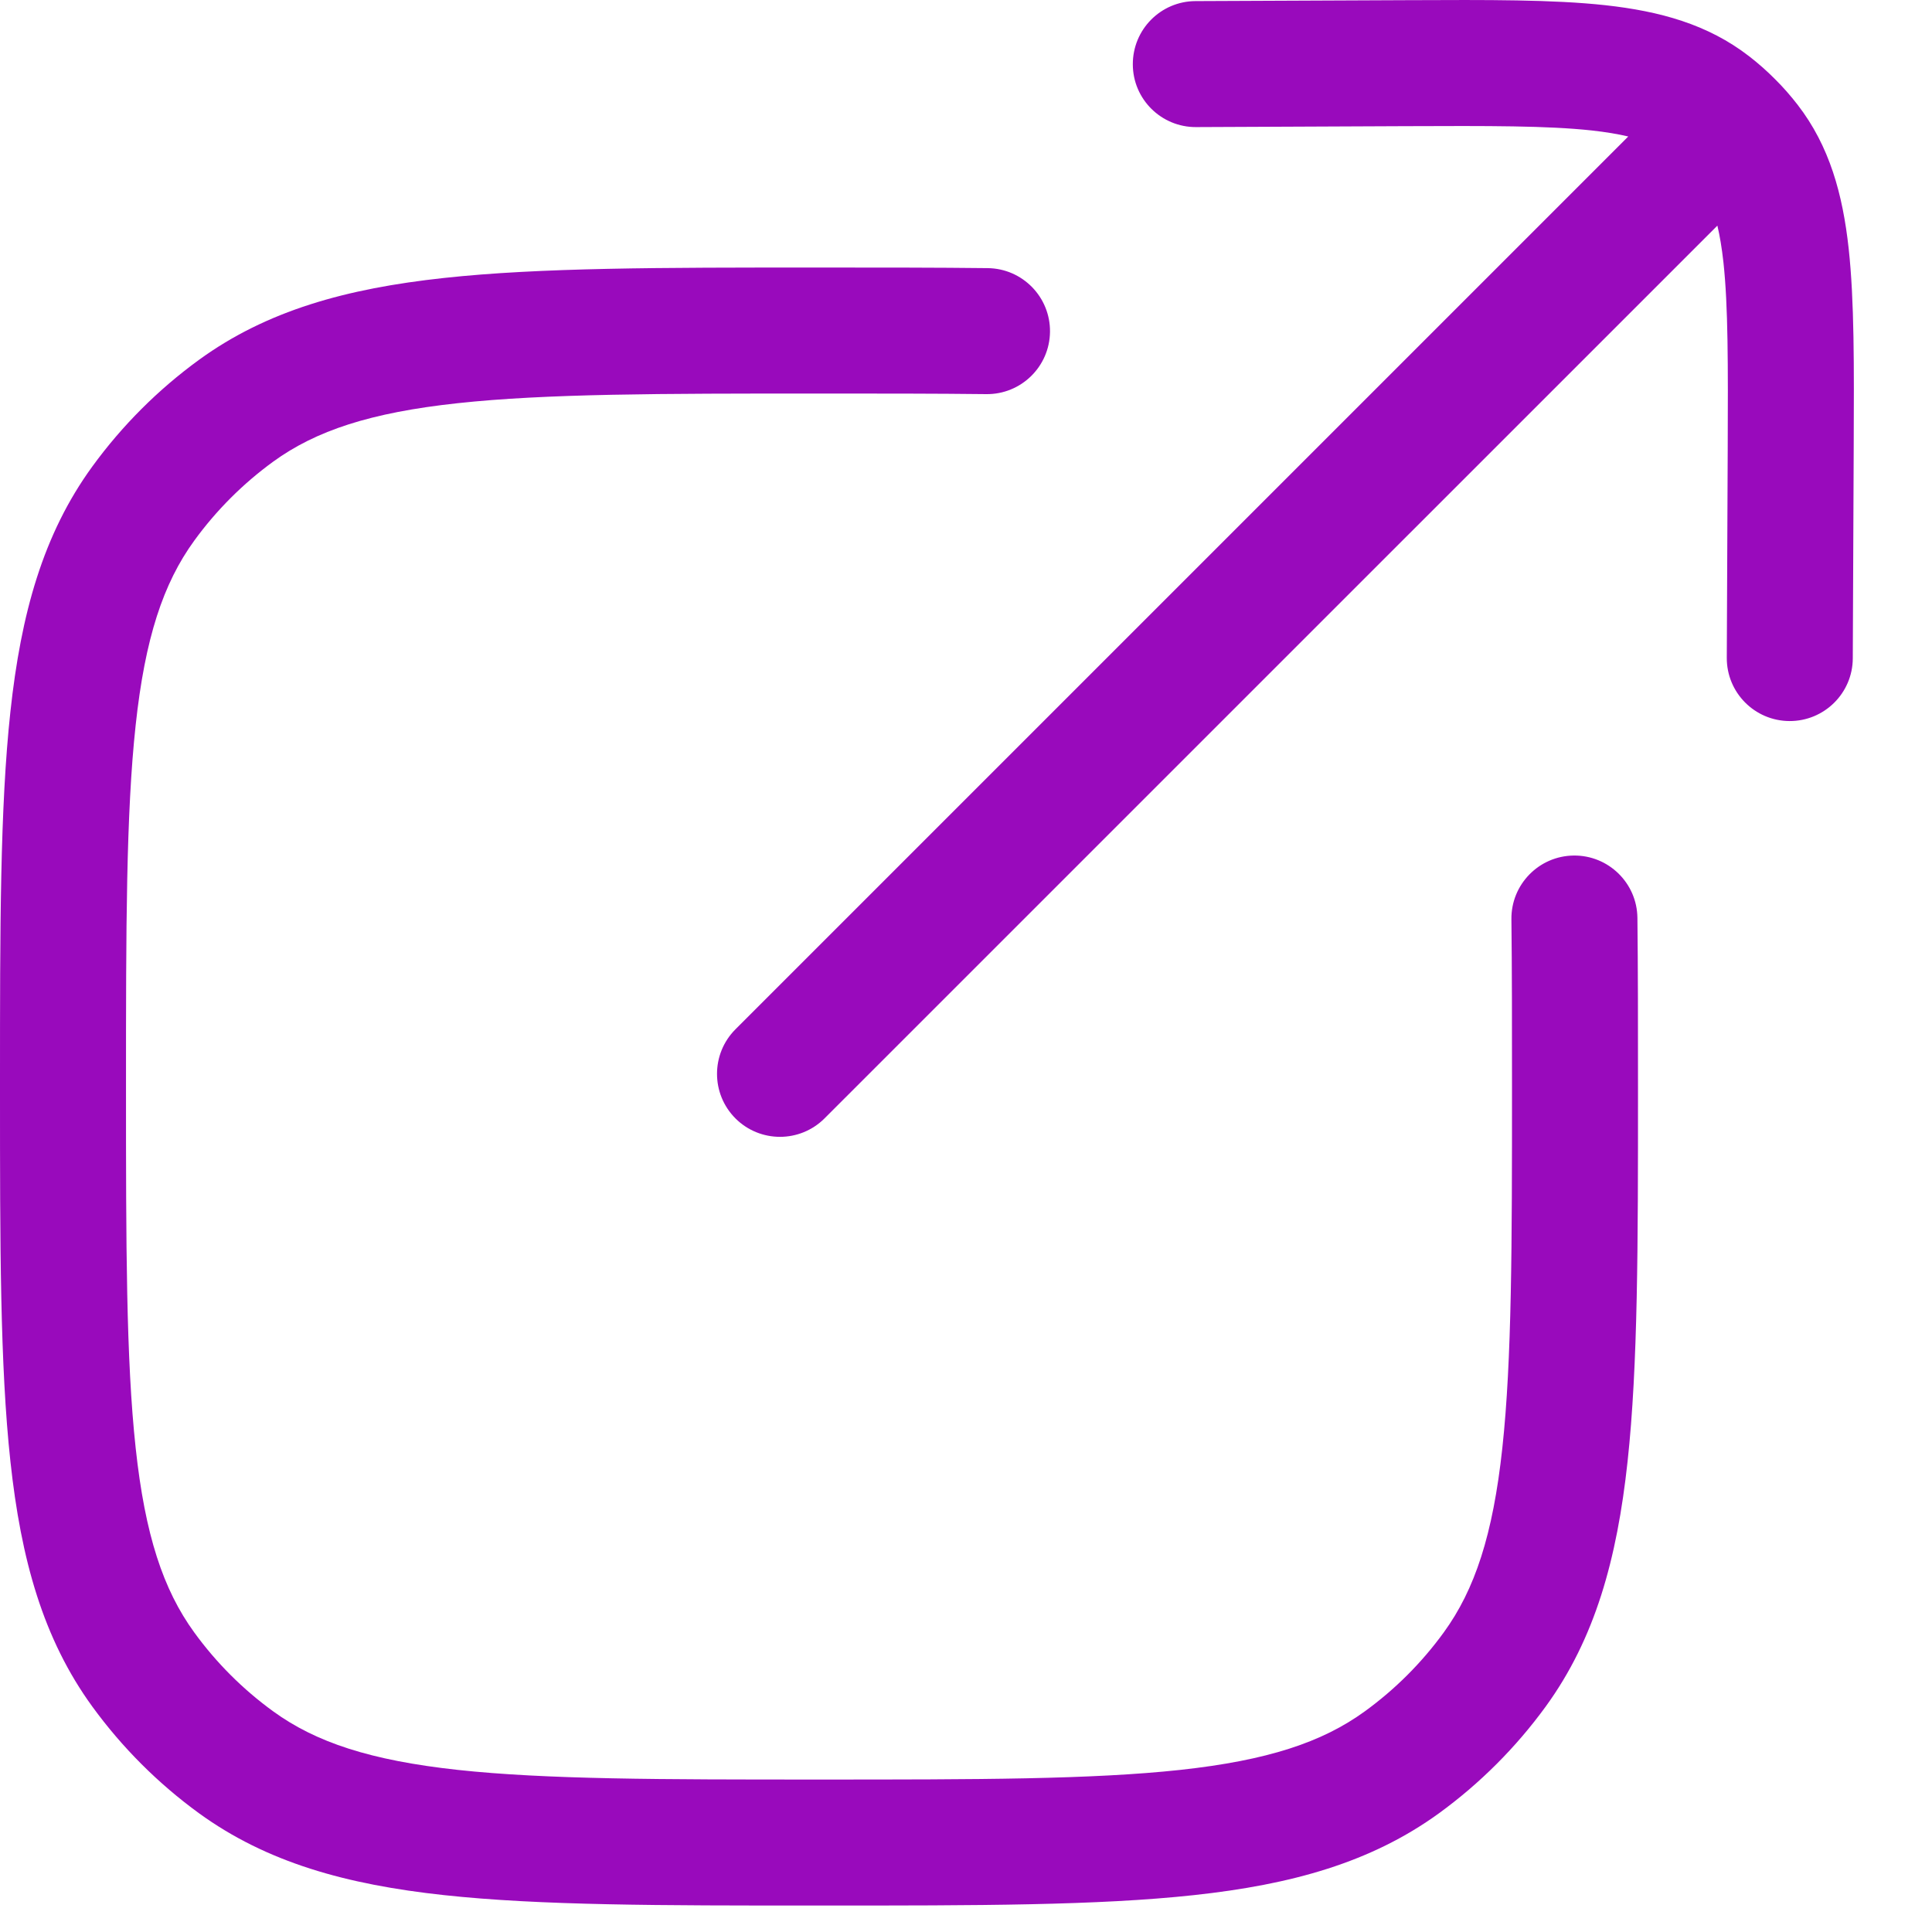 <svg width="23" height="23" viewBox="0 0 23 23" fill="none" xmlns="http://www.w3.org/2000/svg">
<path d="M16.721 1.502C17.728 1.498 18.421 1.496 18.948 1.553C19.119 1.572 19.262 1.596 19.384 1.625L8.755 12.254C8.463 12.547 8.463 13.021 8.755 13.314C9.048 13.607 9.523 13.607 9.816 13.314L20.445 2.686C20.474 2.808 20.498 2.951 20.517 3.122C20.574 3.649 20.572 4.341 20.568 5.349L20.557 7.831C20.555 8.245 20.889 8.582 21.303 8.584C21.717 8.586 22.055 8.252 22.057 7.838L22.068 5.311C22.072 4.359 22.076 3.581 22.008 2.959C21.937 2.312 21.781 1.74 21.4 1.247C21.317 1.14 21.229 1.039 21.133 0.944C21.036 0.846 20.932 0.754 20.823 0.67C20.33 0.288 19.757 0.133 19.111 0.062C18.489 -0.006 17.711 -0.002 16.759 0.002L14.232 0.013C13.818 0.015 13.484 0.352 13.486 0.767C13.487 1.181 13.825 1.515 14.239 1.513L16.721 1.502Z" fill="#990ABC"/>
<path d="M11.759 3.192C11.153 3.185 10.486 3.185 9.753 3.185H9.705C7.868 3.185 6.429 3.185 5.286 3.309C4.121 3.435 3.177 3.697 2.37 4.283C1.882 4.638 1.453 5.067 1.098 5.555C0.512 6.361 0.25 7.306 0.124 8.471C-1.45286e-05 9.613 -8.0335e-06 11.053 1.32337e-07 12.889V12.98C-8.0335e-06 14.817 -1.45286e-05 16.256 0.124 17.398C0.25 18.564 0.512 19.508 1.098 20.315C1.453 20.803 1.882 21.232 2.37 21.587C3.177 22.172 4.121 22.435 5.286 22.561C6.429 22.685 7.868 22.685 9.705 22.685H9.795C11.632 22.685 13.071 22.685 14.213 22.561C15.379 22.435 16.323 22.172 17.13 21.587C17.618 21.232 18.047 20.803 18.402 20.315C18.988 19.508 19.25 18.564 19.376 17.398C19.5 16.256 19.5 14.817 19.5 12.98V12.931C19.5 12.198 19.5 11.531 19.493 10.926C19.488 10.512 19.148 10.18 18.734 10.185C18.32 10.19 17.988 10.53 17.993 10.944C18 11.54 18 12.198 18 12.935C18 14.826 17.999 16.185 17.885 17.237C17.773 18.275 17.557 18.925 17.188 19.433C16.926 19.794 16.609 20.111 16.248 20.373C15.74 20.742 15.09 20.957 14.052 21.07C13 21.184 11.642 21.185 9.75 21.185C7.858 21.185 6.5 21.184 5.448 21.07C4.41 20.957 3.76 20.742 3.252 20.373C2.891 20.111 2.574 19.794 2.312 19.433C1.943 18.925 1.727 18.275 1.615 17.237C1.501 16.185 1.5 14.826 1.5 12.935C1.5 11.043 1.501 9.685 1.615 8.633C1.727 7.595 1.943 6.945 2.312 6.437C2.574 6.076 2.891 5.759 3.252 5.496C3.76 5.127 4.41 4.912 5.448 4.8C6.5 4.686 7.858 4.685 9.75 4.685C10.487 4.685 11.145 4.685 11.741 4.692C12.155 4.697 12.495 4.365 12.5 3.951C12.505 3.537 12.173 3.197 11.759 3.192Z" fill="#990ABC"/>
</svg>
